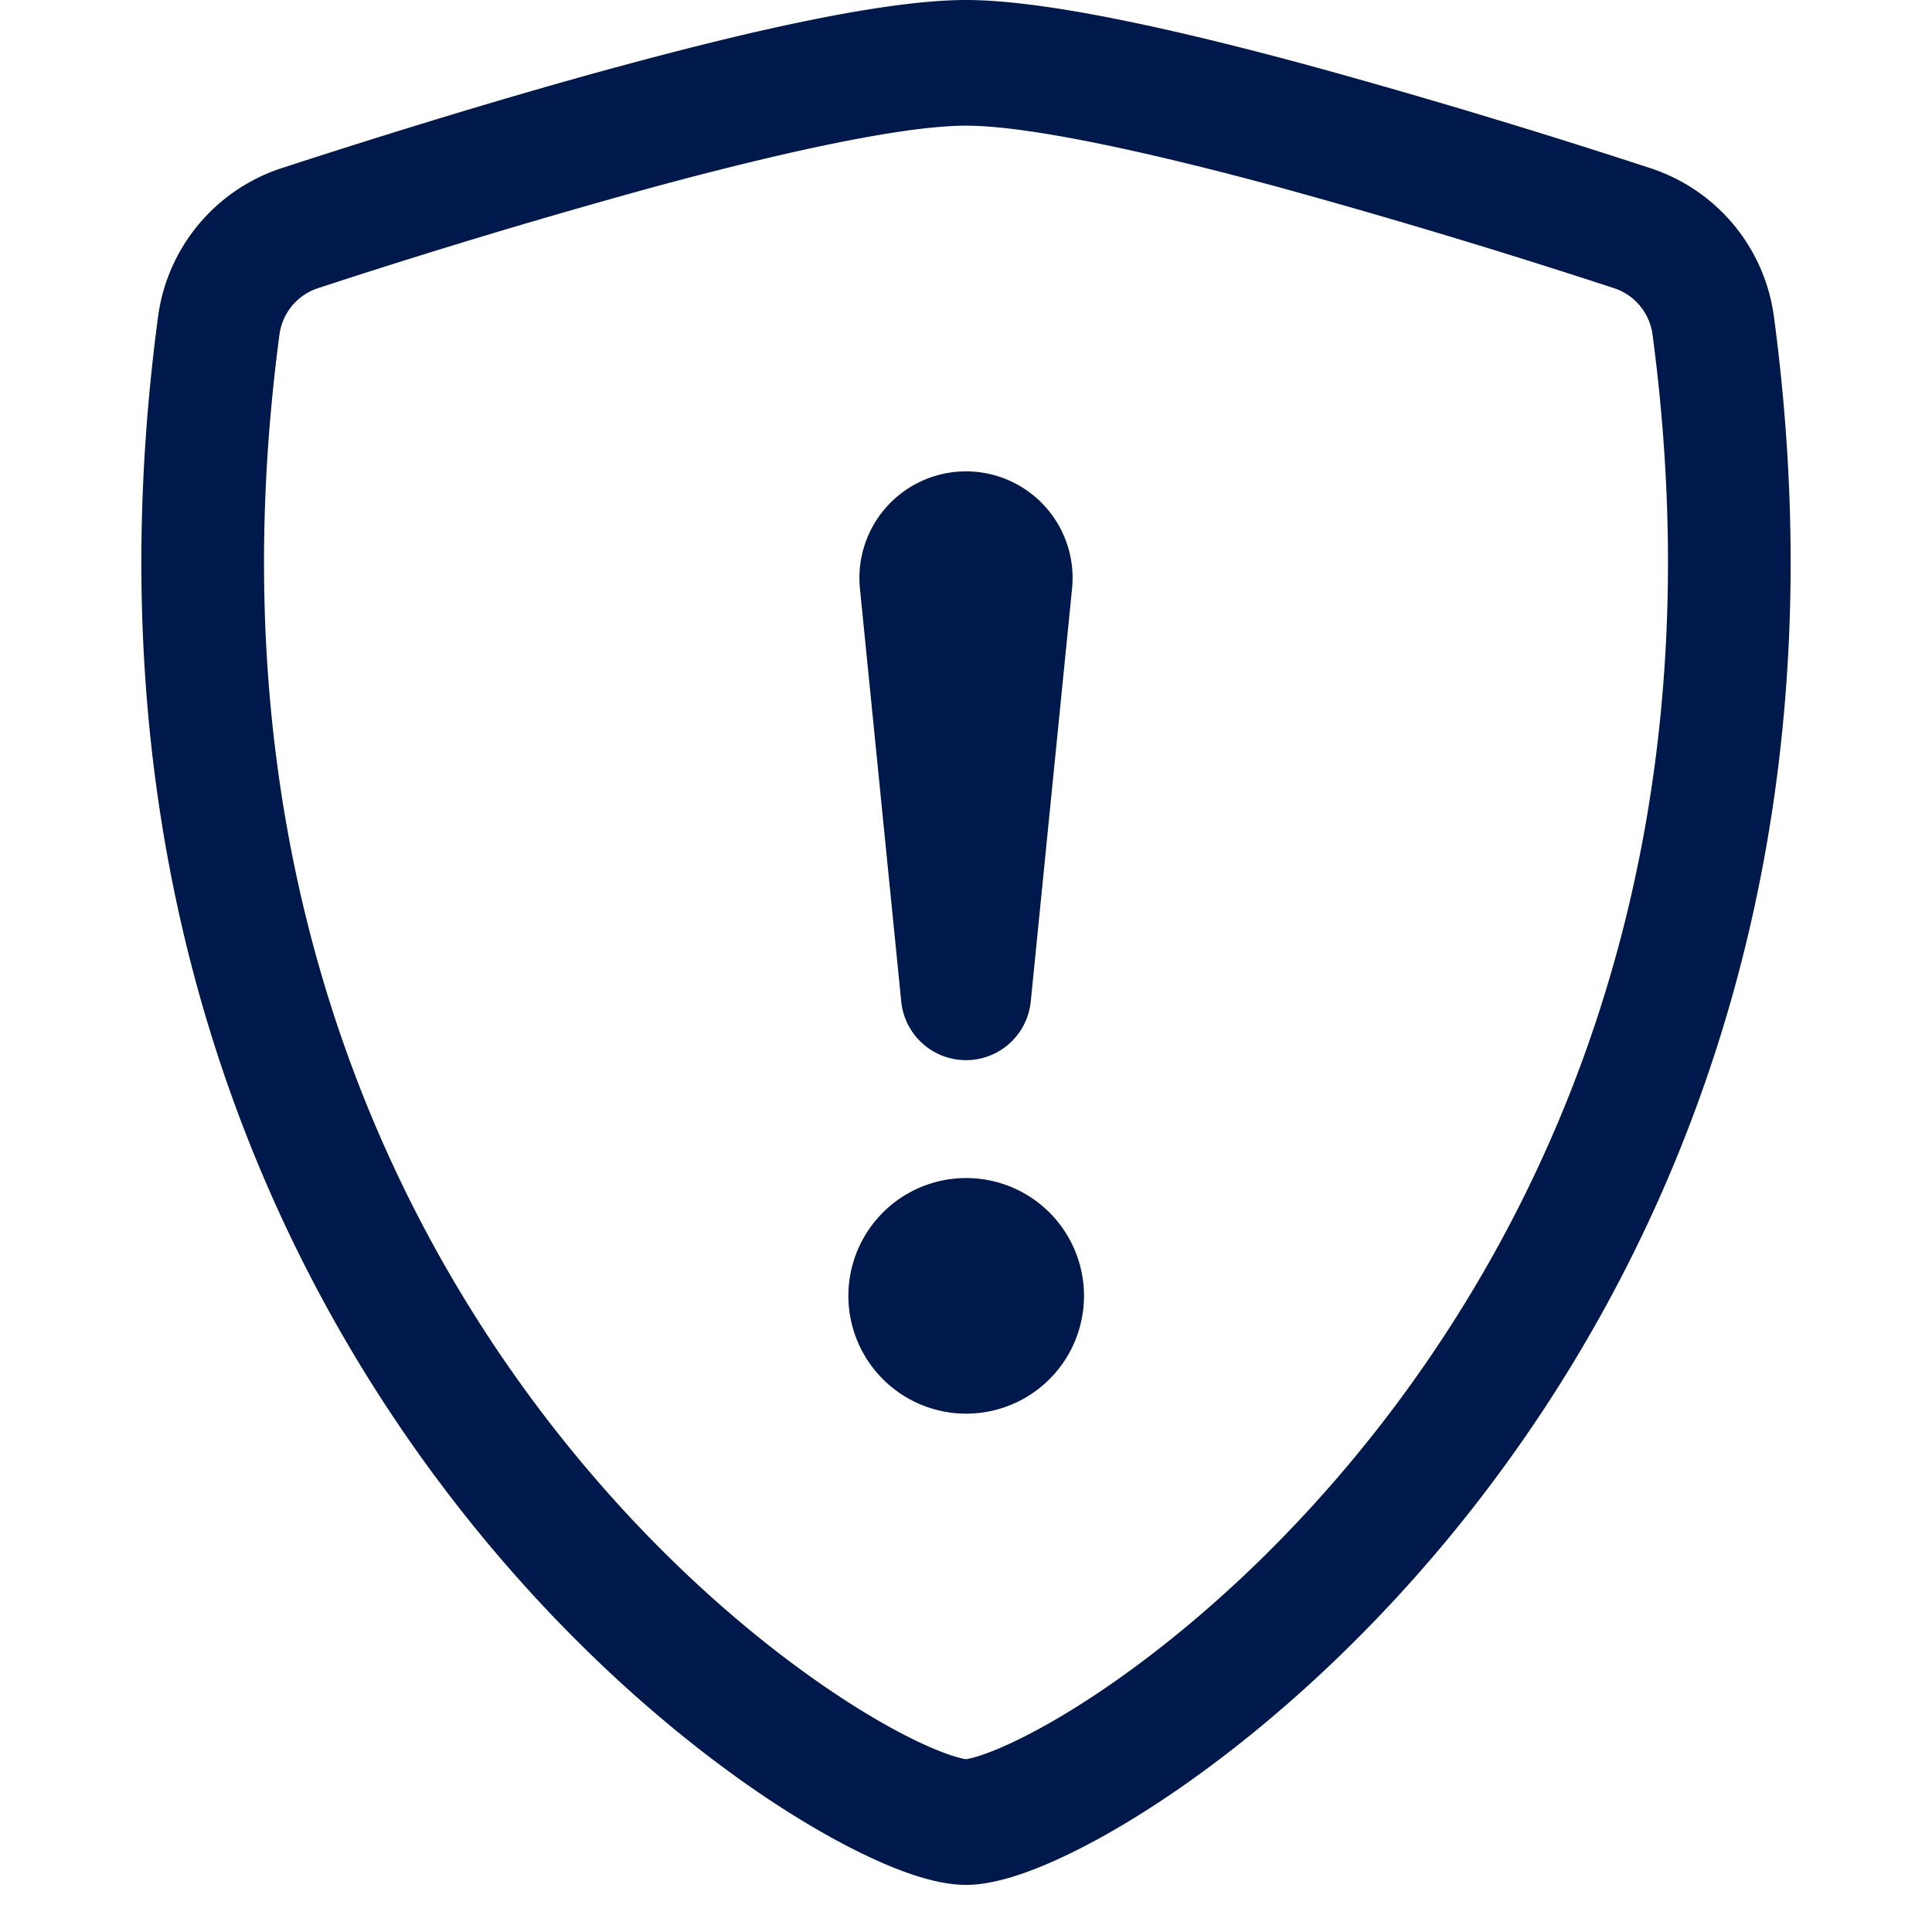 <svg width="41" height="41" fill="none" xmlns="http://www.w3.org/2000/svg"><path d="M13.845 3.977a153.609 153.609 0 00-7.092 2.137 1.202 1.202 0 00-.821.977c-1.385 10.391 1.815 17.976 5.632 22.97 1.917 2.507 3.99 4.362 5.72 5.58.864.61 1.63 1.052 2.23 1.335.301.142.547.237.734.295.154.048.233.059.252.062.019-.003.098-.014.252-.062.187-.058.433-.154.734-.295.6-.283 1.366-.724 2.23-1.334 1.73-1.22 3.803-3.074 5.72-5.581 3.817-4.994 7.017-12.579 5.632-22.97a1.202 1.202 0 00-.821-.977 153.629 153.629 0 00-7.092-2.137c-2.776-.752-5.328-1.31-6.655-1.31s-3.88.558-6.655 1.31zM13.179 1.4C15.893.663 18.776 0 20.5 0c1.724 0 4.607.663 7.32 1.4a156.14 156.14 0 017.217 2.173 3.852 3.852 0 012.61 3.157c1.492 11.194-1.967 19.487-6.162 24.975-2.09 2.733-4.36 4.77-6.293 6.133-.965.681-1.86 1.203-2.62 1.561-.702.33-1.453.601-2.072.601-.62 0-1.37-.27-2.072-.601-.76-.358-1.655-.88-2.62-1.56-1.932-1.363-4.203-3.4-6.293-6.134C5.32 26.217 1.862 17.924 3.353 6.73a3.852 3.852 0 012.61-3.157c1.645-.536 4.44-1.422 7.216-2.174z" fill="#00194C"/><path d="M18.004 27.5a2.5 2.5 0 115 0 2.5 2.5 0 01-5 0zm.245-15.012a2.262 2.262 0 114.502 0l-.877 8.768a1.381 1.381 0 01-2.748 0l-.877-8.768z" fill="#00194C"/></svg>